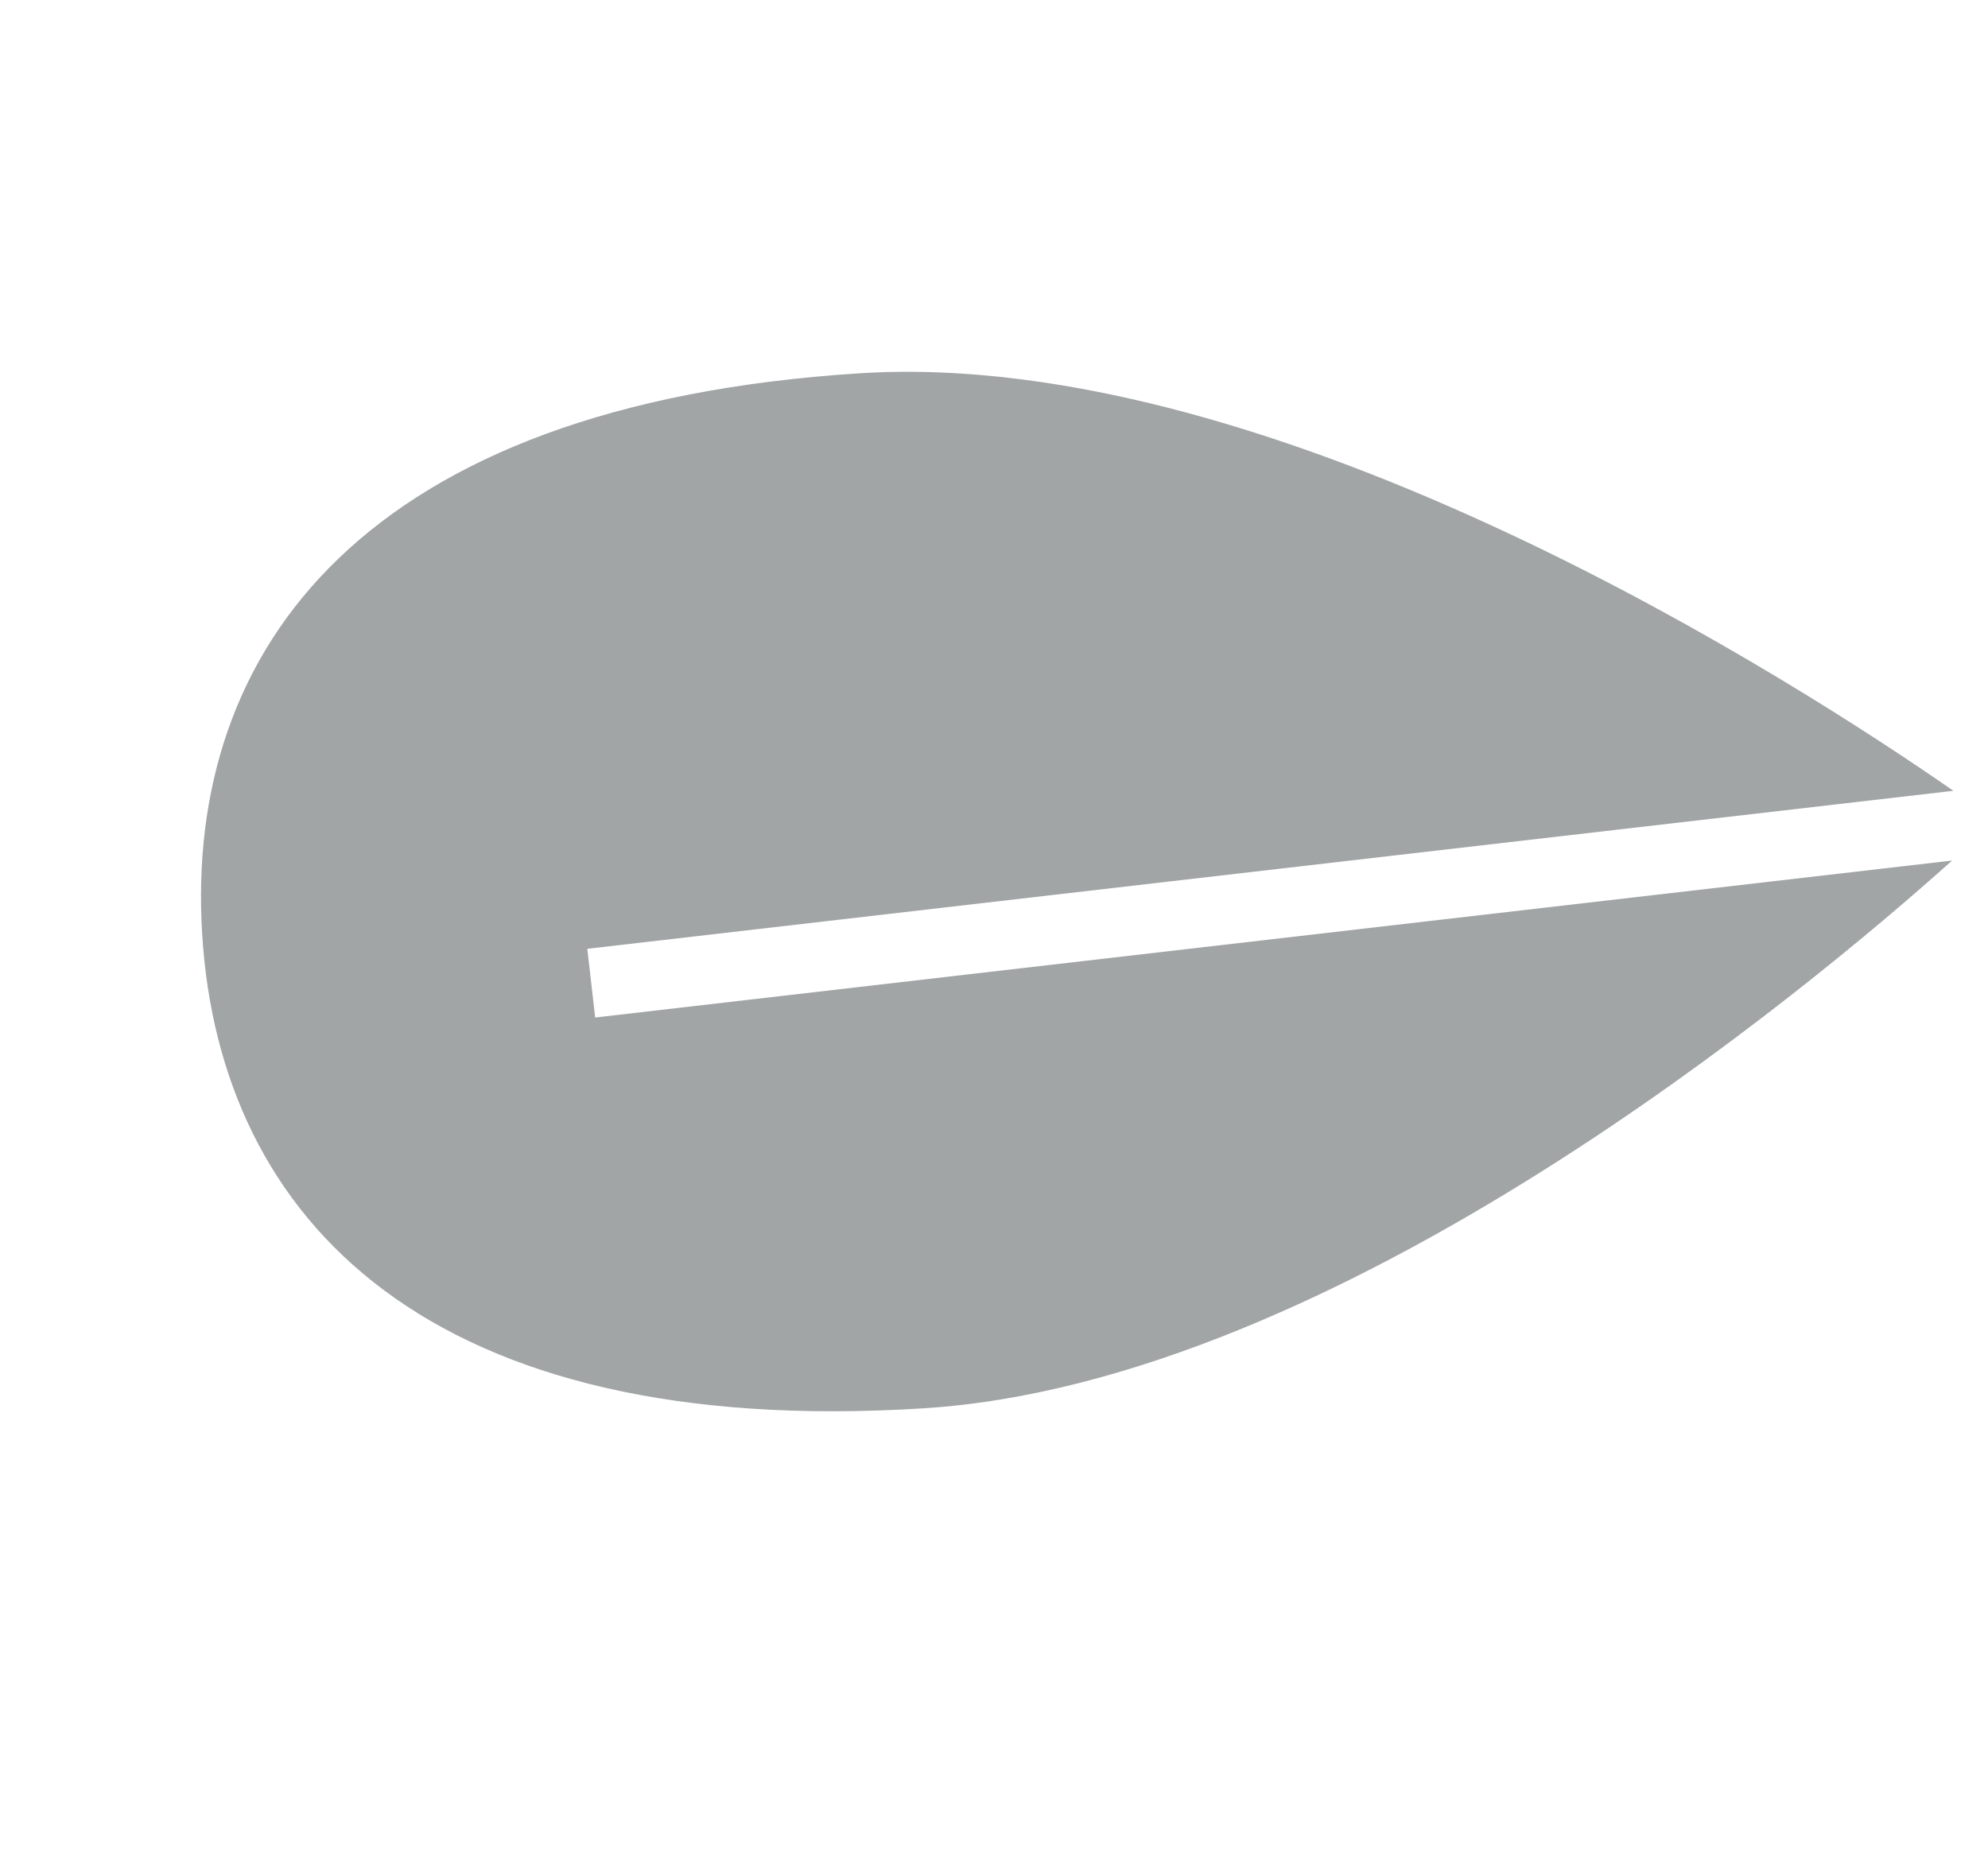 <svg width="68" height="64" viewBox="0 0 68 64" fill="none" xmlns="http://www.w3.org/2000/svg">
<path d="M20.089 32.456L20.358 34.806L66.773 29.437C61.897 33.805 45.789 47.274 31.611 48.173C14.674 49.248 7.526 41.745 6.916 31.968C6.306 22.191 12.465 13.844 29.403 12.769C43.76 11.857 61.686 23.486 66.816 27.051L20.089 32.456Z" fill="#A1A5A6"/>
</svg>
